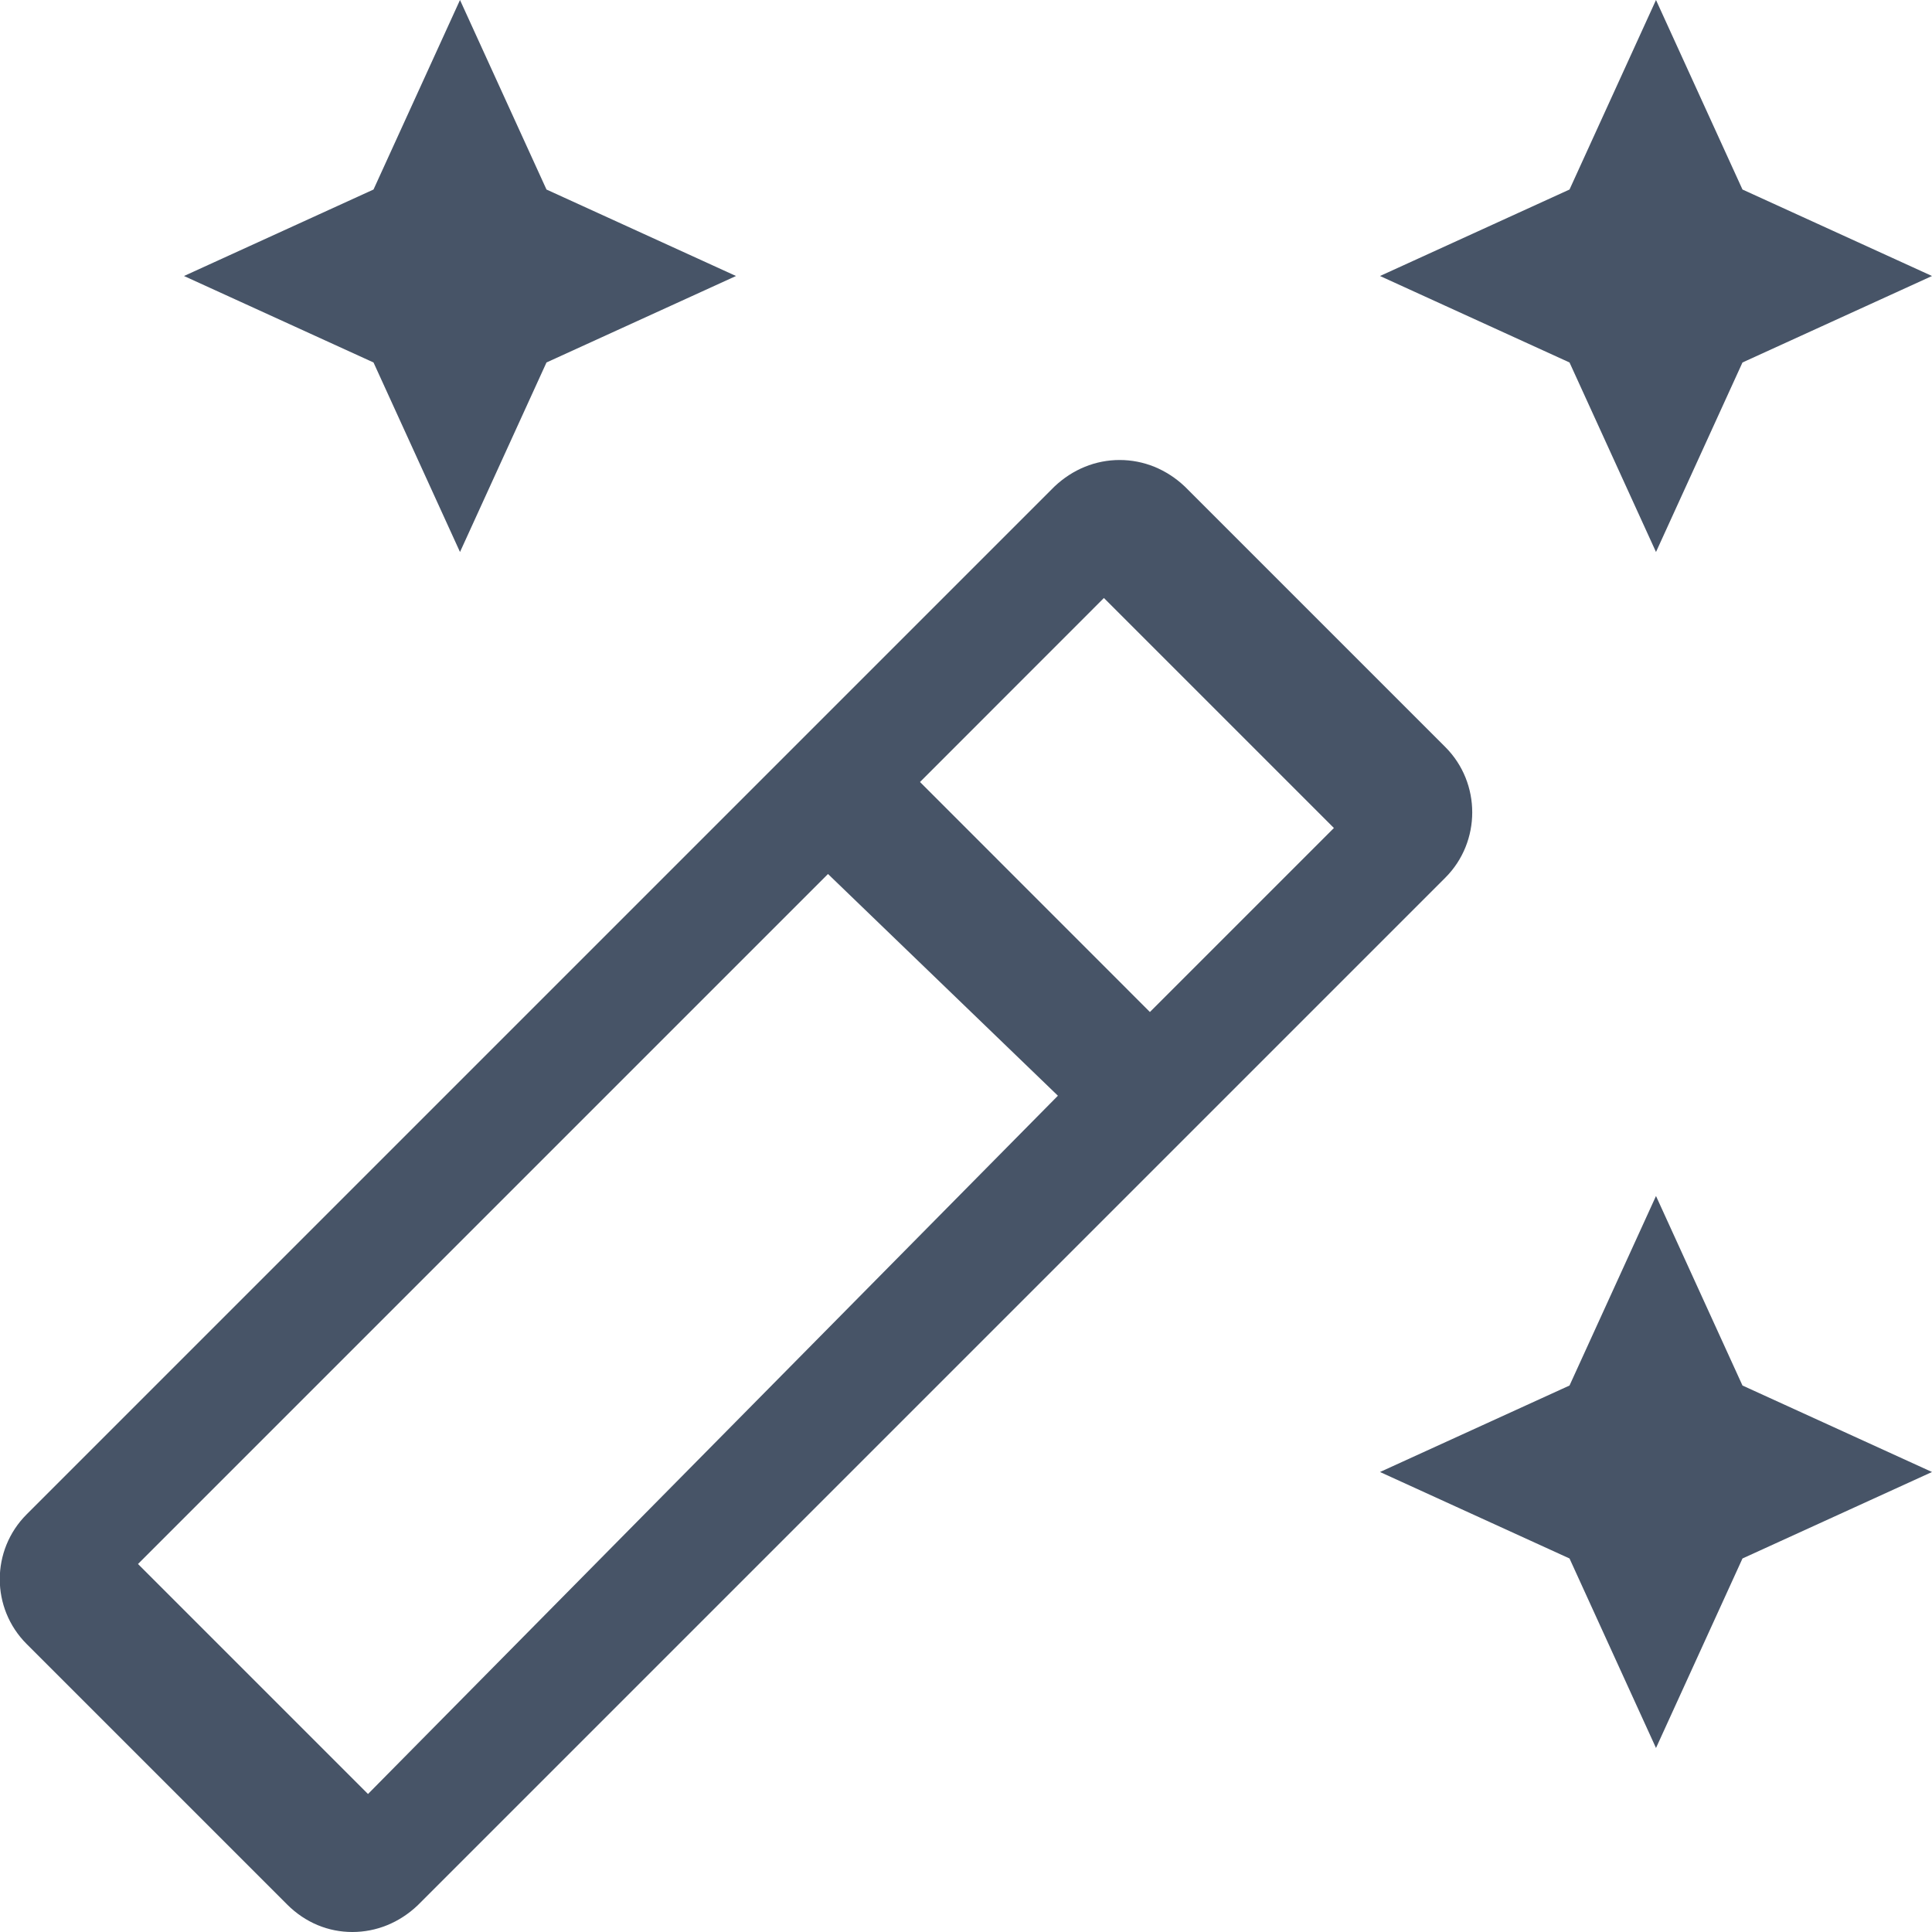 <svg width="21" height="21" viewBox="0 0 21 21" fill="none" xmlns="http://www.w3.org/2000/svg">
<g id="Group">
<g id="Group_2">
<path id="Vector" d="M18 6L18.94 3.94L21 3L18.94 2.06L18 0L17.06 2.06L15 3L17.06 3.94L18 6Z" fill="#475467"/>
<path id="Vector_2" d="M18 19L18.94 16.94L21 16L18.94 15.06L18 13L17.06 15.06L15 16L17.06 16.94L18 19Z" fill="#475467"/>
<path id="Vector_3" d="M5 6L5.94 3.94L8 3L5.94 2.06L5 0L4.06 2.06L2 3L4.06 3.94L5 6Z" fill="#475467"/>
<path id="Vector_4" d="M15.71 8.12L12.88 5.29C12.68 5.1 12.43 5 12.17 5C11.91 5 11.66 5.1 11.46 5.29L0.29 16.46C-0.1 16.85 -0.1 17.48 0.29 17.87L3.12 20.7C3.32 20.9 3.57 21 3.83 21C4.09 21 4.34 20.9 4.54 20.71L15.71 9.54C16.1 9.15 16.1 8.51 15.71 8.12ZM11.999 6.5L14.499 9L12.499 11L10 8.5L11.999 6.5ZM4 19.5L1.5 17L9 9.5L11.499 11.91L4 19.5Z" fill="#475467"/>
</g>
</g>
</svg>
